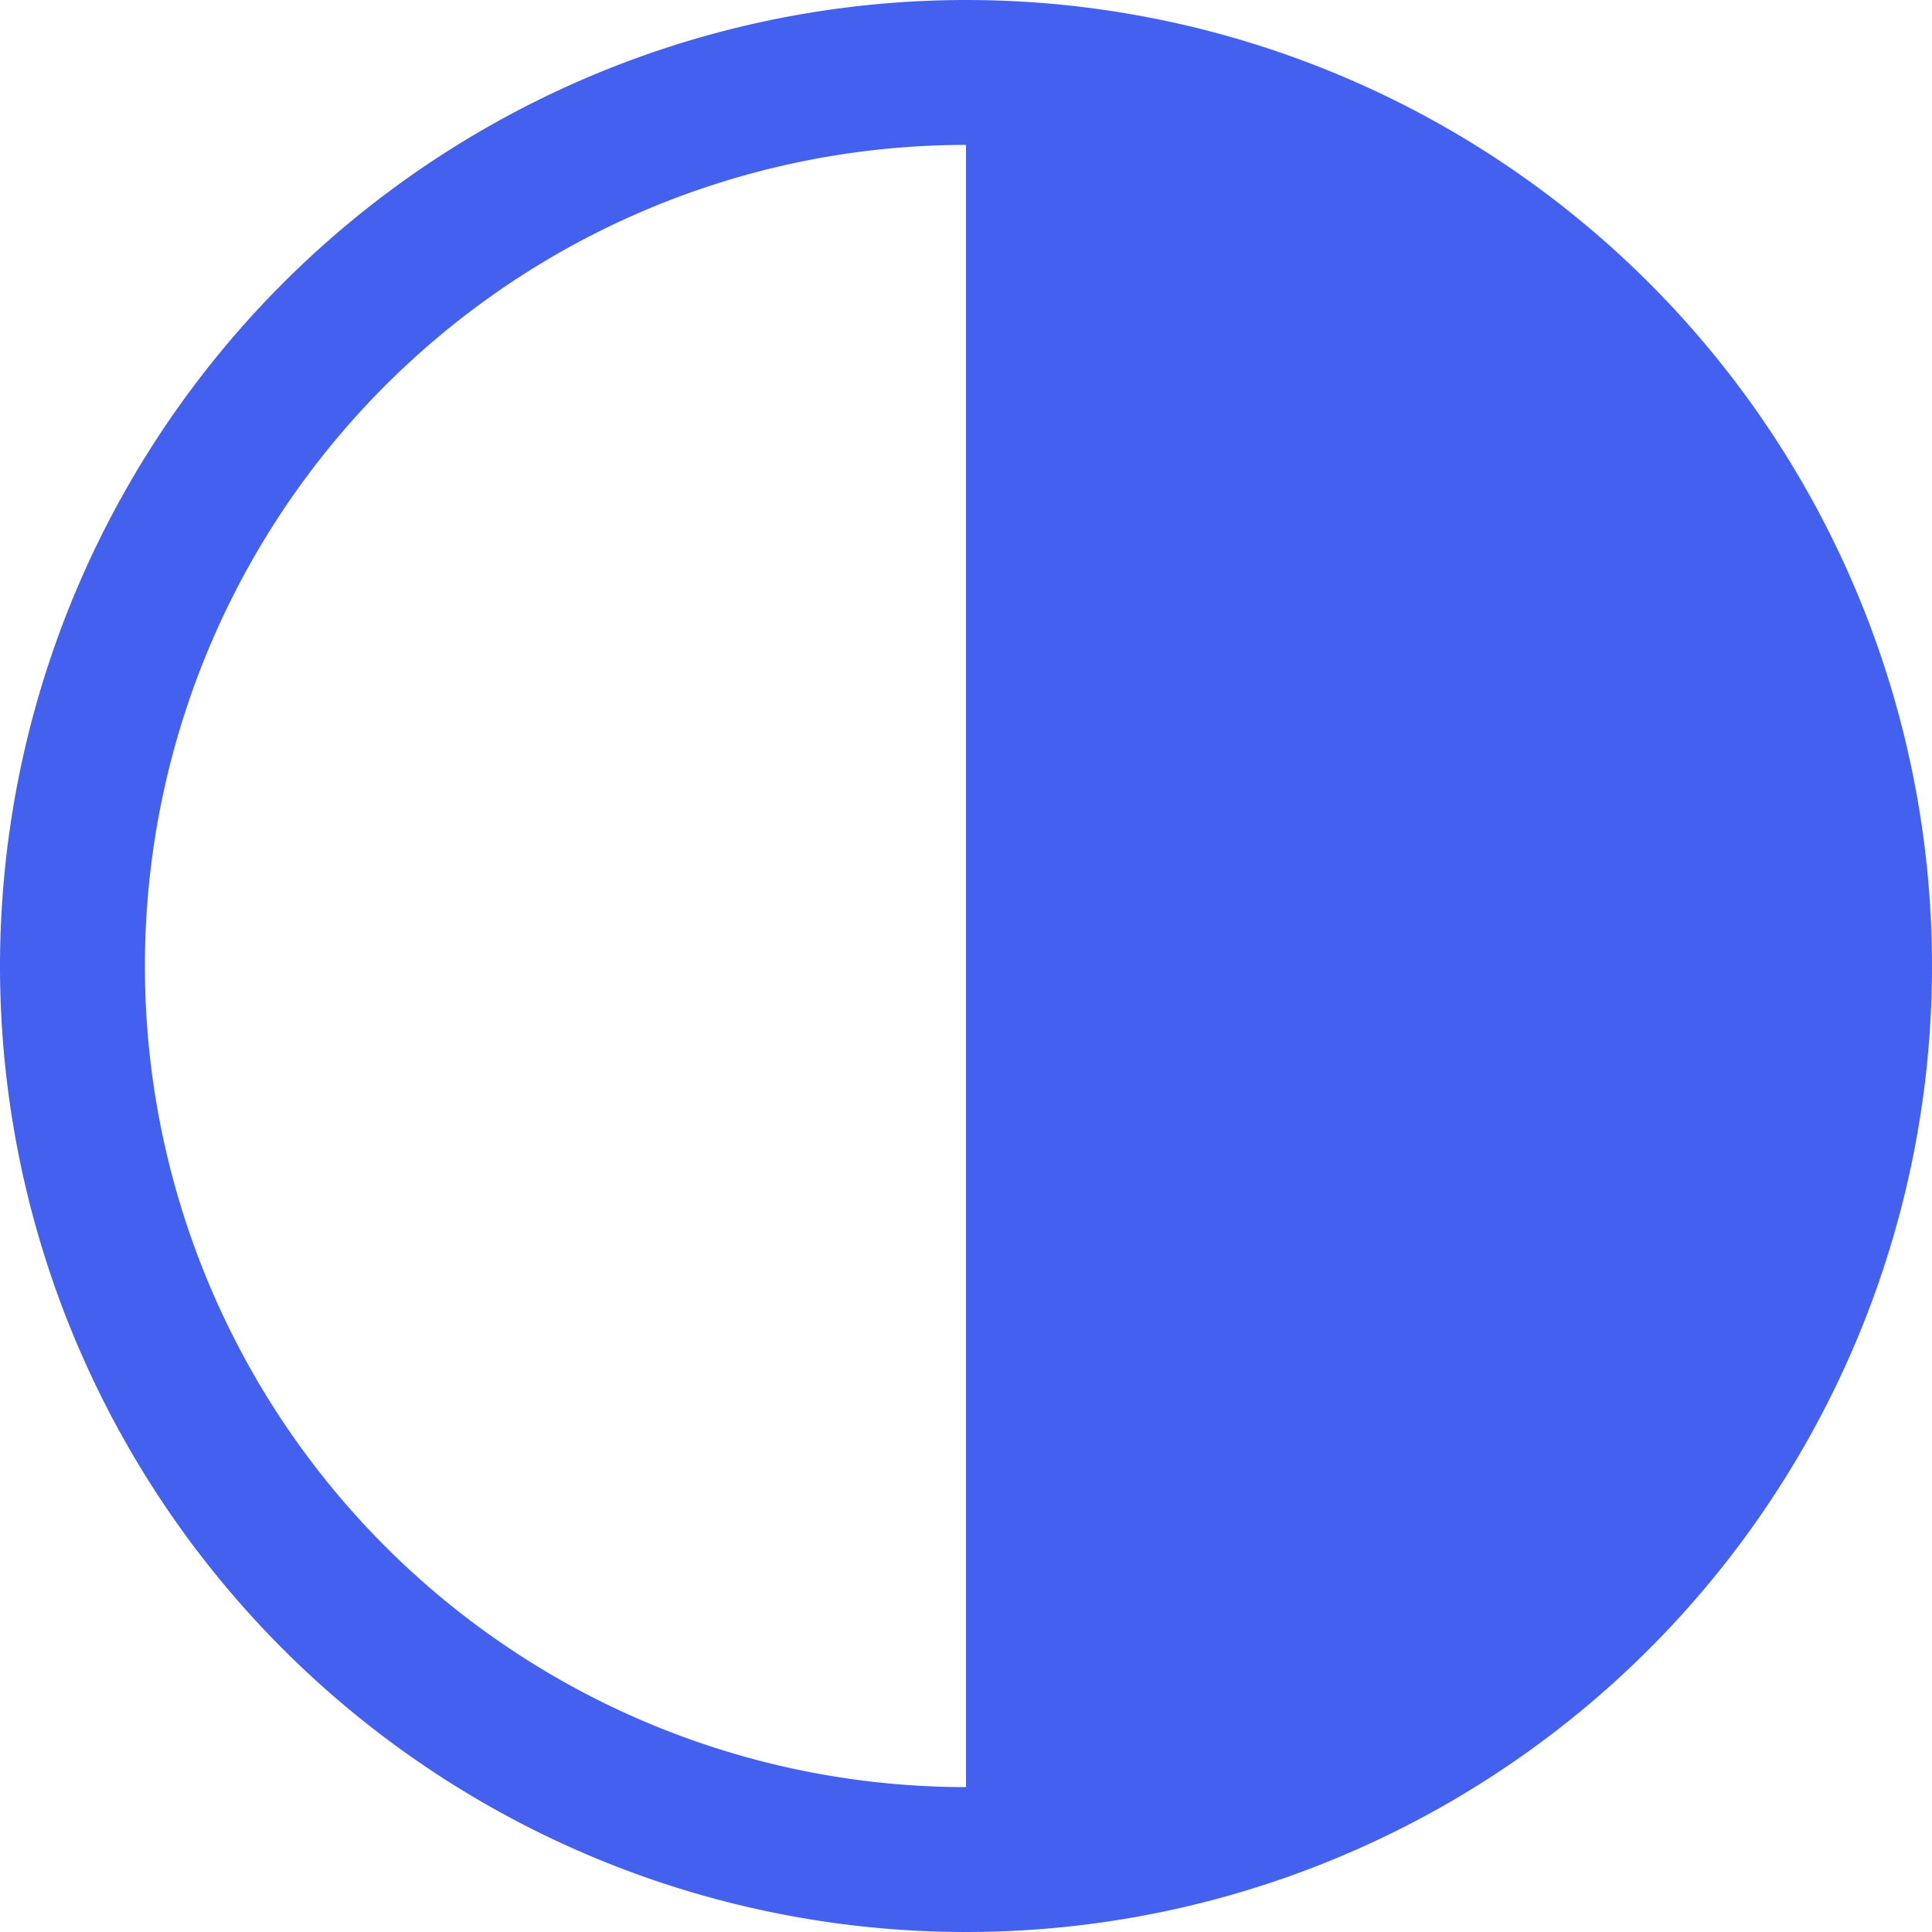 <svg xmlns="http://www.w3.org/2000/svg" width="24" height="24" viewBox="0 0 24 24">
  <path id="iconmonstr-contrast-filled-blue" d="M14,2A12,12,0,1,1,2,14,12.006,12.006,0,0,1,14,2Zm0,1.8a10.2,10.2,0,1,0,0,20.4Z" transform="translate(-2 -2)" fill="#4361ee"/>
</svg>
